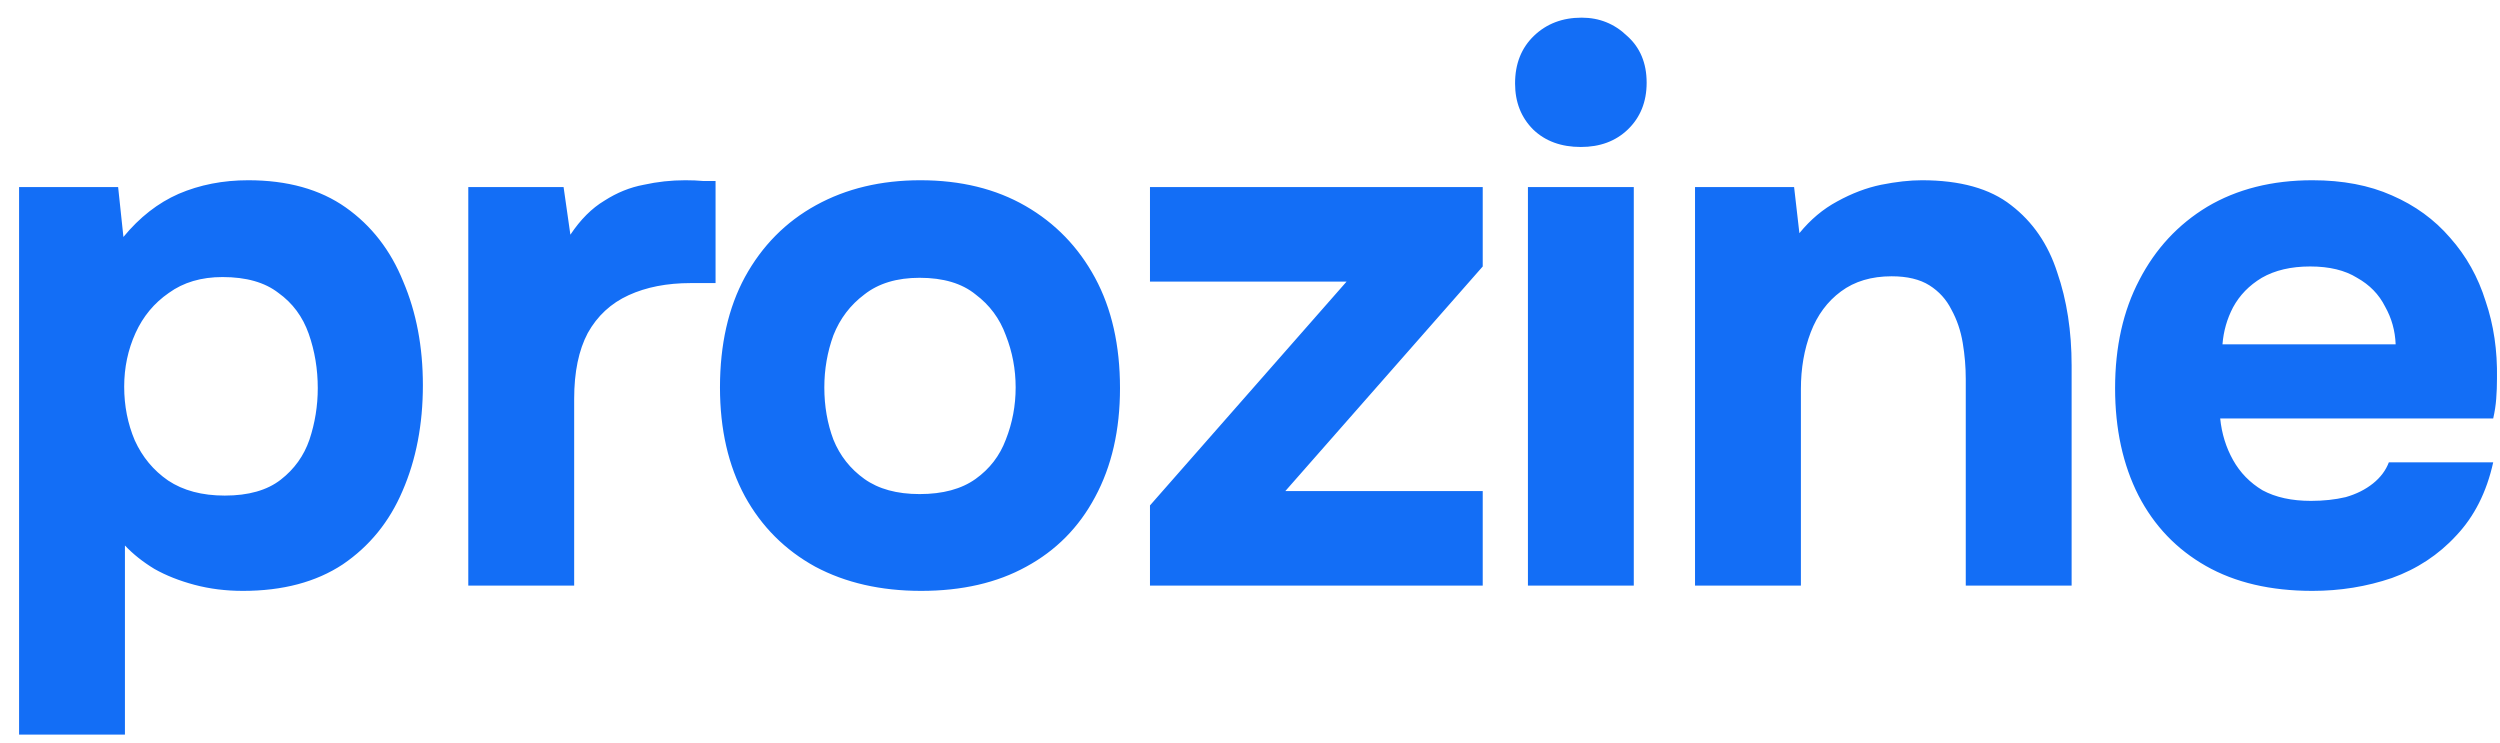 <svg width="111" height="33" viewBox="0 0 111 33" fill="none" xmlns="http://www.w3.org/2000/svg">
<path d="M0.847 32.615V8.305H5.245L5.48 10.521C6.197 9.648 7.014 9.01 7.931 8.607C8.871 8.204 9.901 8.003 11.02 8.003C12.766 8.003 14.21 8.406 15.352 9.212C16.493 10.018 17.344 11.114 17.904 12.502C18.486 13.868 18.776 15.401 18.776 17.102C18.776 18.848 18.474 20.415 17.87 21.803C17.288 23.168 16.404 24.254 15.217 25.06C14.031 25.843 12.554 26.235 10.785 26.235C10.024 26.235 9.308 26.145 8.636 25.966C7.965 25.787 7.372 25.552 6.857 25.261C6.342 24.948 5.906 24.601 5.547 24.22V32.615H0.847ZM9.98 22.004C11.032 22.004 11.86 21.769 12.464 21.299C13.069 20.829 13.494 20.236 13.74 19.52C13.986 18.781 14.109 18.02 14.109 17.236C14.109 16.386 13.975 15.58 13.707 14.819C13.438 14.058 12.99 13.454 12.363 13.006C11.759 12.536 10.931 12.301 9.879 12.301C8.939 12.301 8.144 12.536 7.495 13.006C6.846 13.454 6.353 14.047 6.017 14.786C5.682 15.524 5.514 16.319 5.514 17.169C5.514 18.02 5.671 18.815 5.984 19.553C6.32 20.292 6.812 20.885 7.461 21.333C8.133 21.781 8.972 22.004 9.98 22.004ZM20.792 26V8.305H25.023L25.325 10.421C25.772 9.749 26.276 9.245 26.836 8.91C27.395 8.551 27.977 8.316 28.582 8.204C29.186 8.07 29.802 8.003 30.428 8.003C30.719 8.003 30.988 8.014 31.234 8.037C31.48 8.037 31.66 8.037 31.771 8.037V12.569H30.663C29.611 12.569 28.694 12.748 27.91 13.107C27.127 13.465 26.522 14.024 26.097 14.786C25.694 15.546 25.493 16.52 25.493 17.707V26H20.792ZM40.898 26.235C39.107 26.235 37.54 25.877 36.197 25.161C34.854 24.422 33.813 23.381 33.075 22.038C32.336 20.672 31.967 19.061 31.967 17.203C31.967 15.3 32.336 13.666 33.075 12.301C33.836 10.913 34.888 9.85 36.231 9.111C37.574 8.372 39.118 8.003 40.864 8.003C42.655 8.003 44.211 8.384 45.532 9.145C46.852 9.906 47.882 10.969 48.62 12.334C49.359 13.7 49.728 15.334 49.728 17.236C49.728 19.094 49.359 20.706 48.62 22.072C47.904 23.415 46.886 24.444 45.565 25.161C44.267 25.877 42.711 26.235 40.898 26.235ZM40.831 21.937C41.861 21.937 42.689 21.713 43.315 21.266C43.942 20.818 44.39 20.236 44.658 19.52C44.95 18.781 45.095 18.009 45.095 17.203C45.095 16.397 44.95 15.625 44.658 14.886C44.39 14.148 43.942 13.543 43.315 13.073C42.711 12.581 41.883 12.334 40.831 12.334C39.824 12.334 39.007 12.581 38.38 13.073C37.753 13.543 37.294 14.148 37.003 14.886C36.734 15.625 36.6 16.397 36.6 17.203C36.6 18.031 36.734 18.803 37.003 19.52C37.294 20.236 37.753 20.818 38.38 21.266C39.007 21.713 39.824 21.937 40.831 21.937ZM51.059 26V22.441L59.789 12.502H51.059V8.305H65.833V11.831L57.069 21.803H65.833V26H51.059ZM67.84 26V8.305H72.54V26H67.84ZM70.19 6.526C69.317 6.526 68.612 6.268 68.075 5.753C67.537 5.216 67.269 4.533 67.269 3.705C67.269 2.832 67.549 2.127 68.108 1.59C68.668 1.053 69.373 0.784 70.224 0.784C71.007 0.784 71.679 1.053 72.238 1.59C72.82 2.105 73.111 2.799 73.111 3.672C73.111 4.522 72.831 5.216 72.272 5.753C71.734 6.268 71.041 6.526 70.19 6.526ZM75.259 26V8.305H79.658L79.893 10.353C80.385 9.749 80.945 9.279 81.572 8.943C82.221 8.585 82.87 8.339 83.519 8.204C84.191 8.07 84.795 8.003 85.332 8.003C87.033 8.003 88.354 8.372 89.294 9.111C90.257 9.85 90.939 10.846 91.342 12.099C91.768 13.331 91.98 14.707 91.98 16.229V26H87.28V16.834C87.28 16.296 87.235 15.759 87.145 15.222C87.056 14.685 86.888 14.192 86.642 13.745C86.418 13.297 86.093 12.939 85.668 12.67C85.243 12.402 84.683 12.267 83.989 12.267C83.094 12.267 82.344 12.491 81.74 12.939C81.135 13.386 80.688 13.991 80.397 14.752C80.106 15.513 79.96 16.352 79.96 17.27V26H75.259ZM102.673 26.235C100.816 26.235 99.237 25.866 97.939 25.127C96.641 24.388 95.645 23.348 94.951 22.004C94.257 20.639 93.91 19.05 93.91 17.236C93.91 15.401 94.268 13.8 94.984 12.435C95.701 11.047 96.708 9.962 98.006 9.178C99.327 8.395 100.883 8.003 102.673 8.003C104.016 8.003 105.192 8.227 106.199 8.675C107.229 9.122 108.09 9.749 108.784 10.555C109.501 11.361 110.027 12.301 110.362 13.375C110.721 14.427 110.888 15.569 110.866 16.8C110.866 17.113 110.855 17.416 110.832 17.707C110.81 17.998 110.765 18.289 110.698 18.58H98.577C98.644 19.251 98.835 19.867 99.148 20.426C99.461 20.986 99.898 21.434 100.457 21.769C101.039 22.083 101.756 22.239 102.606 22.239C103.166 22.239 103.681 22.183 104.151 22.072C104.621 21.937 105.024 21.736 105.36 21.467C105.695 21.199 105.93 20.885 106.065 20.527H110.698C110.407 21.848 109.859 22.933 109.053 23.784C108.269 24.635 107.318 25.261 106.199 25.664C105.08 26.045 103.905 26.235 102.673 26.235ZM98.678 15.289H106.367C106.344 14.685 106.188 14.125 105.897 13.61C105.628 13.073 105.214 12.648 104.654 12.334C104.117 11.999 103.423 11.831 102.573 11.831C101.722 11.831 101.006 11.999 100.424 12.334C99.864 12.67 99.439 13.107 99.148 13.644C98.879 14.159 98.723 14.707 98.678 15.289Z" fill="#136EF6"/>
</svg>
